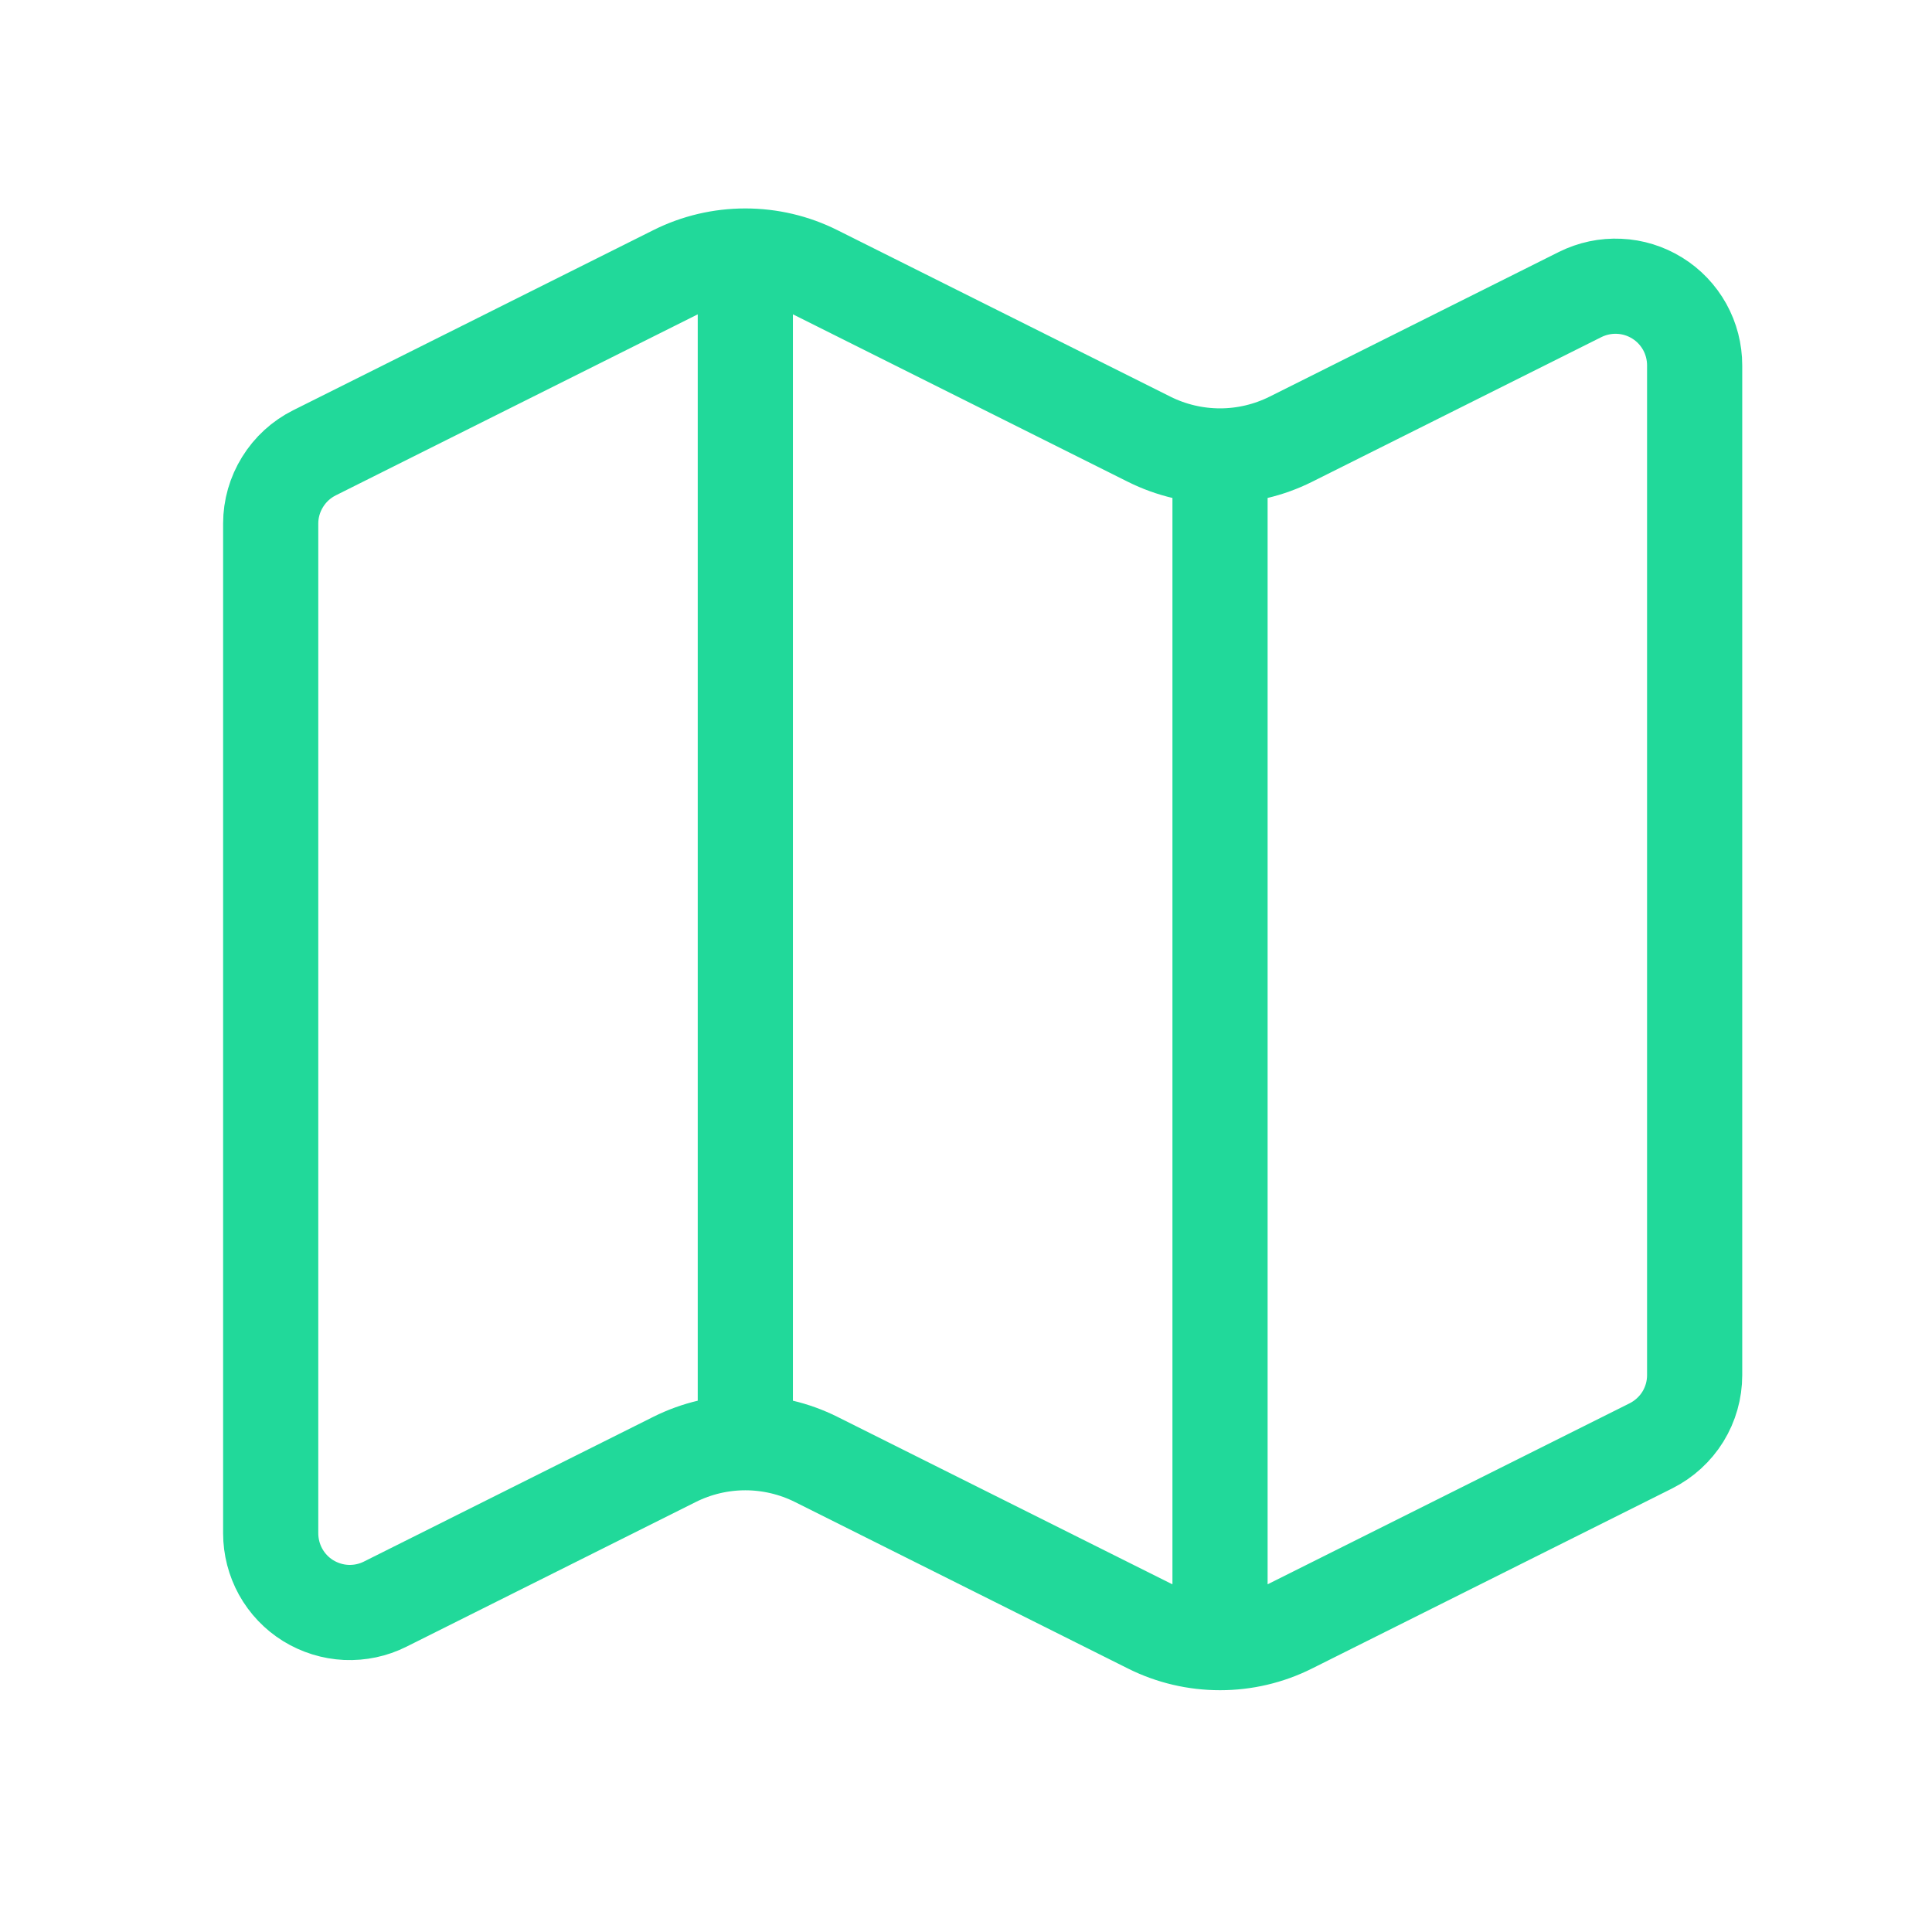 <svg width="27" height="27" viewBox="0 0 27 27" fill="none" xmlns="http://www.w3.org/2000/svg">
<path d="M17.05 6.372C16.707 6.372 16.368 6.292 16.061 6.139L11.405 3.811C11.098 3.657 10.759 3.578 10.416 3.578M17.05 6.372C17.393 6.372 17.731 6.292 18.038 6.139L22.083 4.116C22.252 4.032 22.439 3.992 22.628 4.001C22.816 4.009 22.999 4.066 23.159 4.165C23.32 4.264 23.452 4.403 23.544 4.568C23.635 4.732 23.683 4.918 23.683 5.107V19.218C23.683 19.423 23.626 19.624 23.518 19.799C23.41 19.973 23.255 20.114 23.072 20.206L18.038 22.723C17.731 22.877 17.393 22.956 17.05 22.956C16.707 22.956 16.368 22.877 16.061 22.723L11.405 20.395C11.098 20.242 10.759 20.162 10.416 20.162C10.073 20.162 9.735 20.242 9.428 20.395L5.383 22.418C5.214 22.503 5.027 22.542 4.838 22.534C4.65 22.525 4.467 22.468 4.306 22.369C4.146 22.27 4.014 22.131 3.922 21.966C3.831 21.801 3.783 21.615 3.783 21.427V7.316C3.783 7.111 3.841 6.91 3.949 6.736C4.057 6.561 4.211 6.42 4.395 6.328L9.428 3.811C9.735 3.657 10.073 3.578 10.416 3.578M17.05 6.372L17.05 22.955M10.416 3.578L10.416 20.161" stroke="#21D99A" stroke-width="1.33" stroke-linecap="round" stroke-linejoin="round"/>
</svg>
